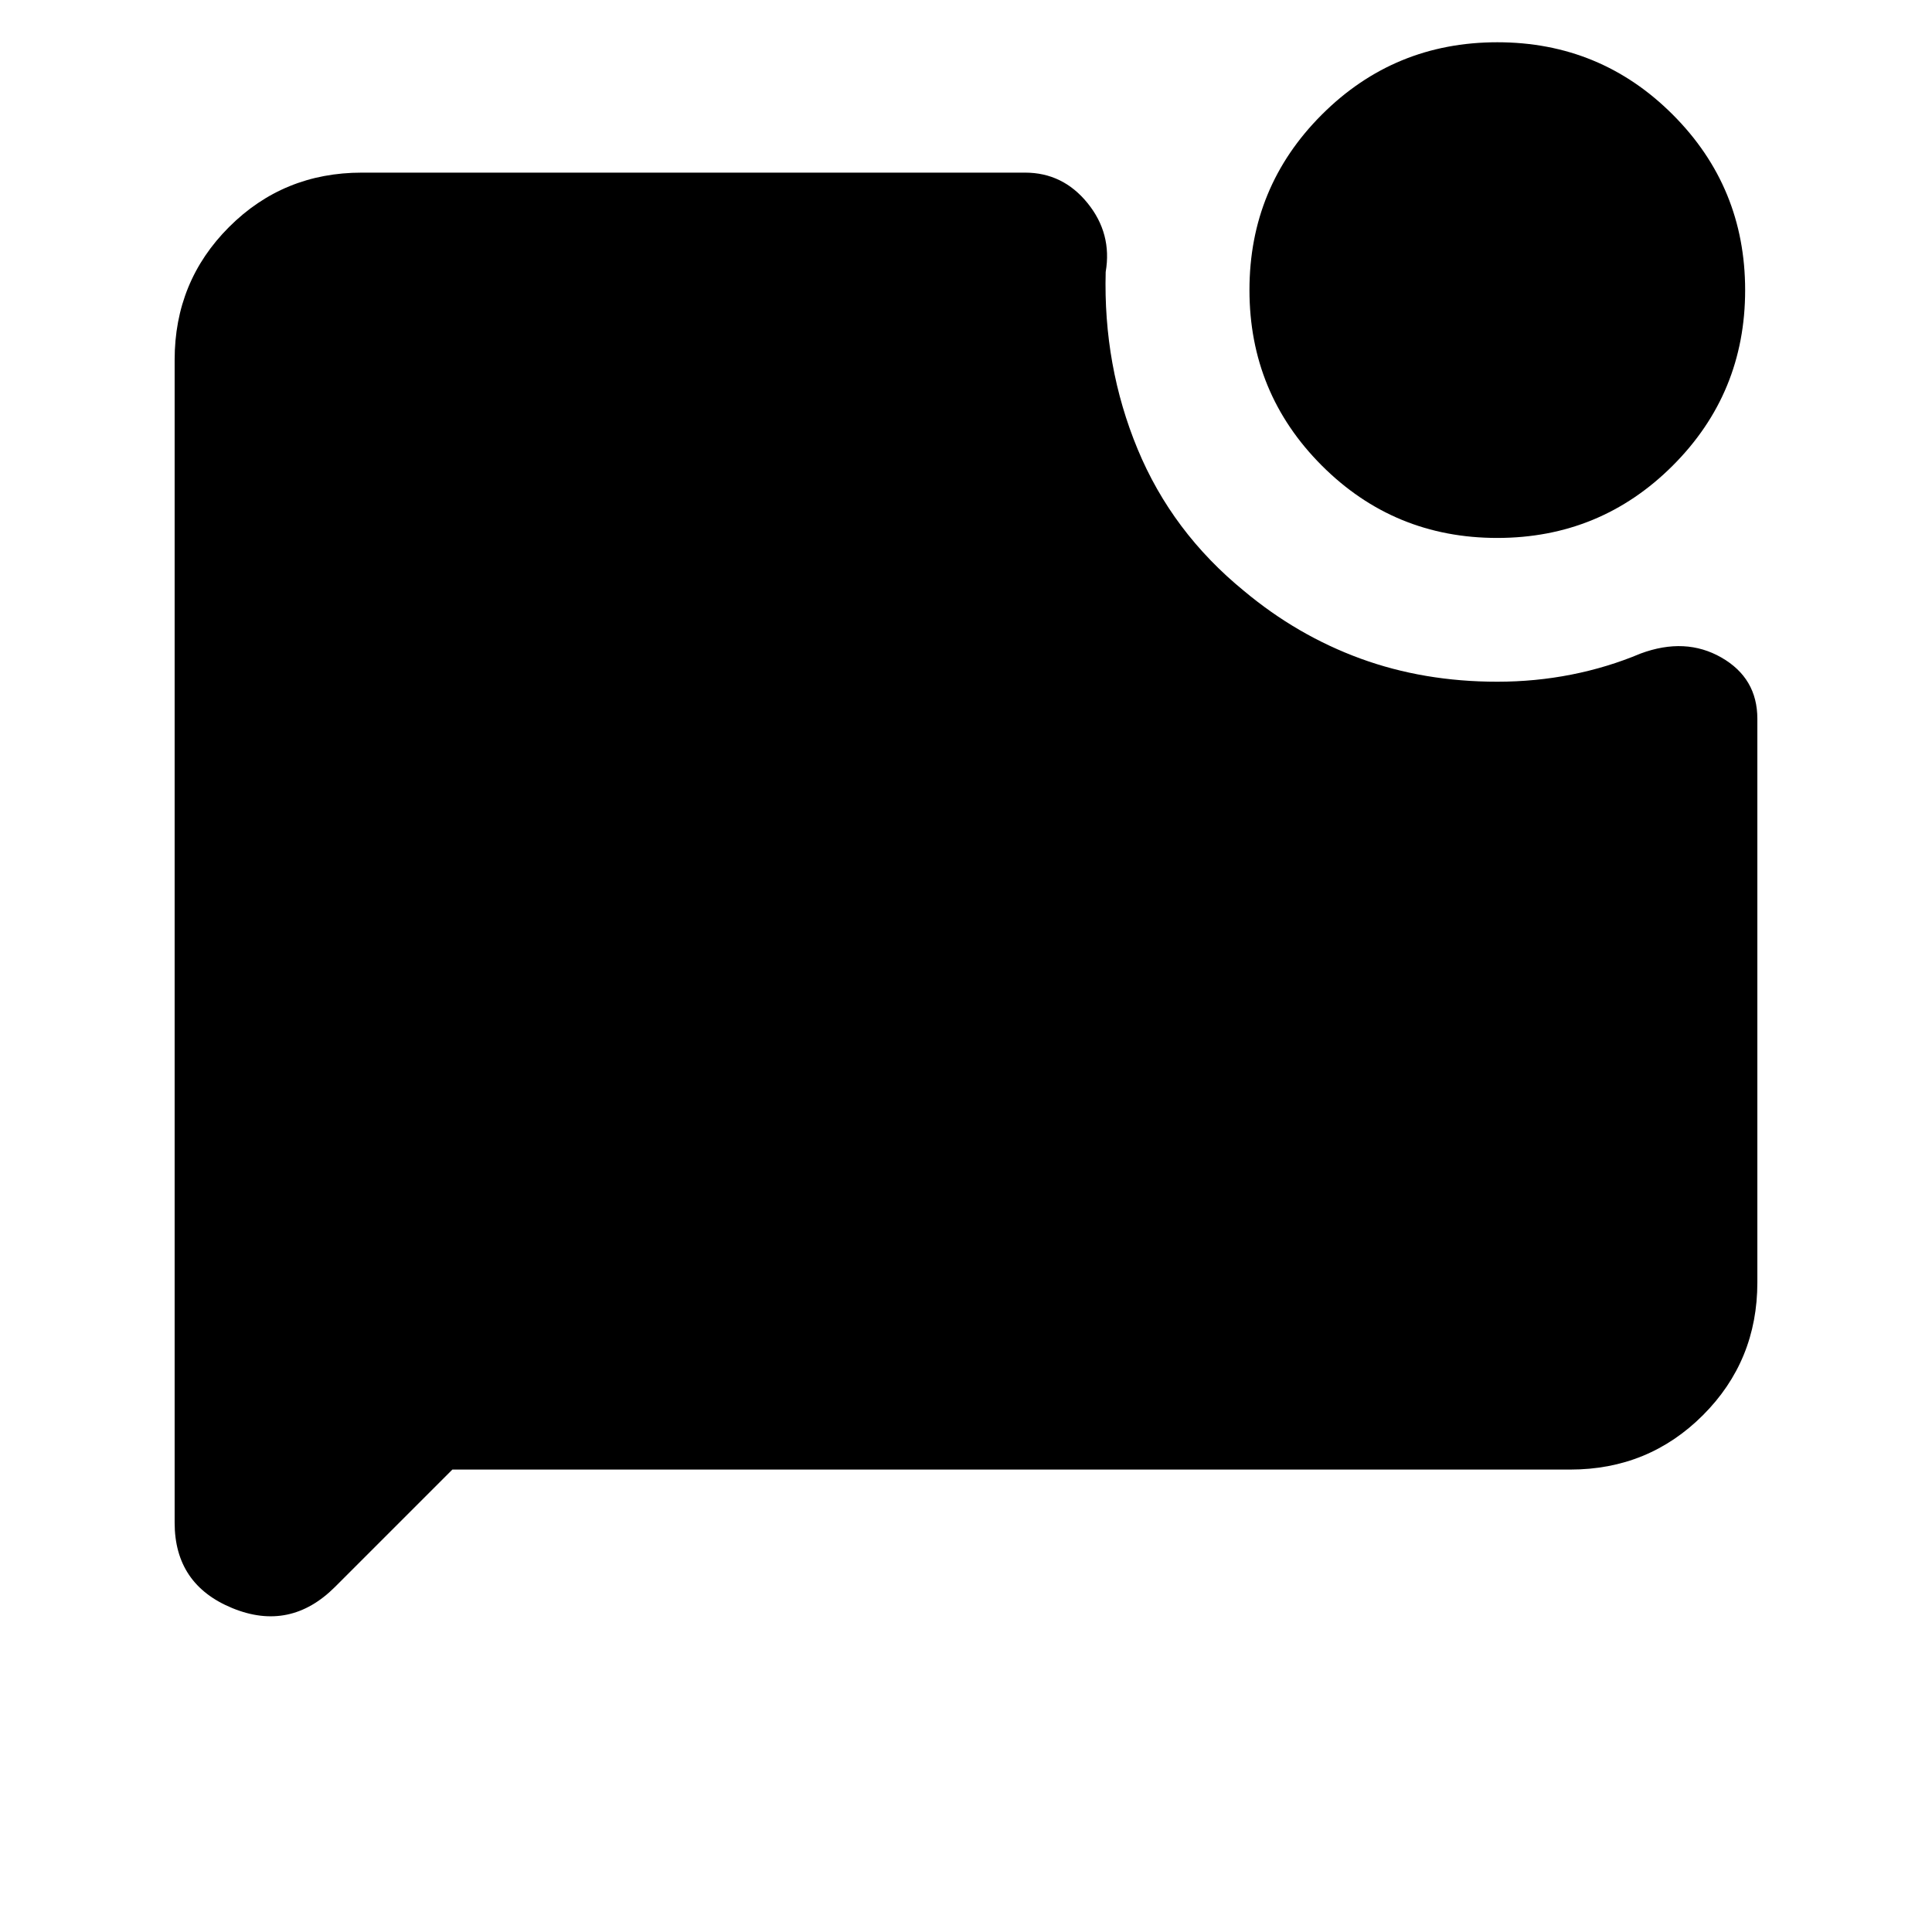 <svg xmlns="http://www.w3.org/2000/svg" height="20" viewBox="0 -960 960 960" width="20"><path d="M743.97-692.7q-51.23 0-87.18-35.97-35.94-35.98-35.94-87.21t35.97-87.17Q692.8-939 744.03-939t87.18 35.98q35.94 35.97 35.94 87.2 0 51.23-35.97 87.18-35.98 35.94-87.21 35.94ZM224.78-229.78l-58.27 58.27q-22.34 22.34-51.03 10.59-28.7-11.75-28.7-42.45v-577.85q0-38.94 27.03-65.97t65.97-27.03h329.59q18.76 0 31.03 15.14t9.01 34.19q-1.26 46.67 15.84 87.99 17.1 41.31 52.86 70.51 26.46 22.13 57.9 33.63 31.43 11.5 67.99 11.5 18.92 0 36.83-3.54 17.92-3.54 34.37-10.46 22.28-8.26 40.15 1.98 17.87 10.24 17.87 30.43v280.07q0 38.94-27.03 65.97t-65.97 27.03H224.78Z"/></svg>
